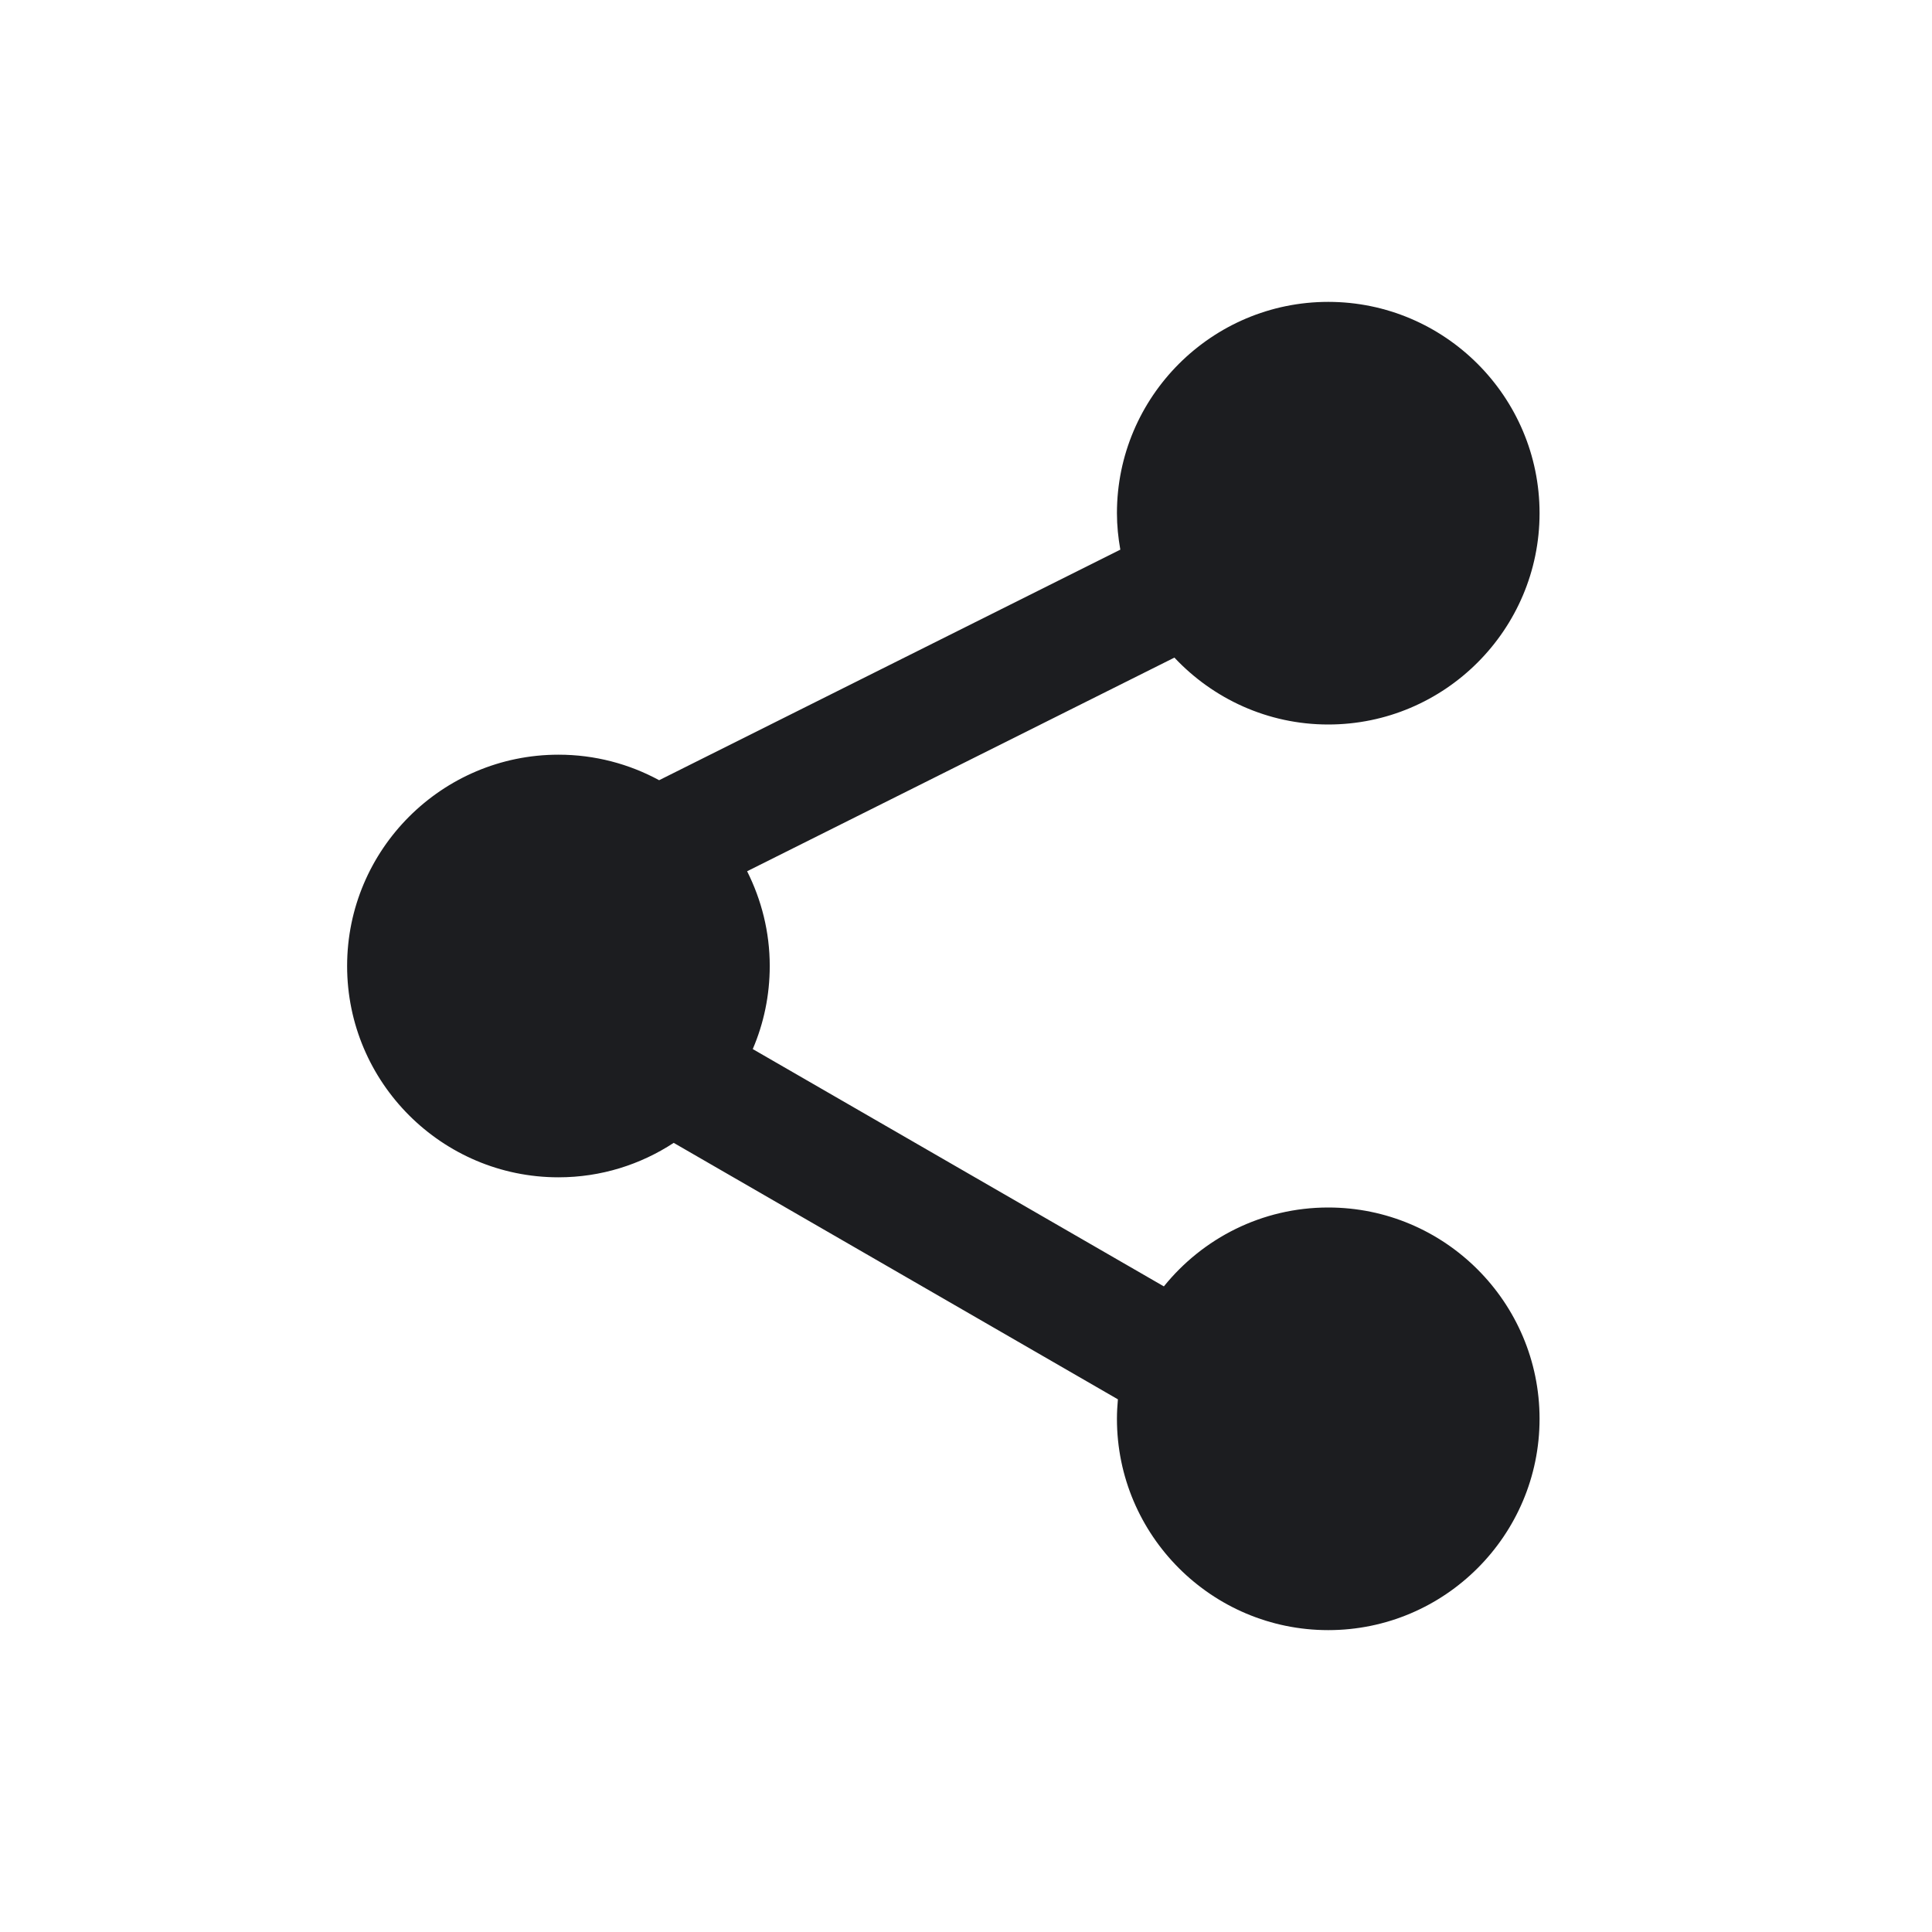 <svg width="24" height="24" viewBox="0 0 24 24" fill="none" xmlns="http://www.w3.org/2000/svg">
<path d="M16.5 3.75C15.053 3.75 13.875 4.928 13.875 6.375C13.875 6.53 13.891 6.68 13.917 6.828L8.188 9.692C7.816 9.49 7.39 9.375 6.938 9.375C5.49 9.375 4.312 10.553 4.312 12C4.312 13.447 5.49 14.625 6.938 14.625C7.466 14.625 7.957 14.467 8.369 14.197L13.887 17.383C13.88 17.462 13.875 17.543 13.875 17.625C13.875 19.073 15.053 20.25 16.5 20.25C17.947 20.25 19.125 19.073 19.125 17.625C19.125 16.177 17.947 15 16.5 15C15.675 15 14.94 15.383 14.458 15.98L9.351 13.032C9.487 12.715 9.562 12.366 9.562 12C9.562 11.576 9.459 11.178 9.281 10.823L14.589 8.169C15.068 8.679 15.747 9 16.5 9C17.947 9 19.125 7.822 19.125 6.375C19.125 4.928 17.947 3.75 16.5 3.75Z" fill="#1C1D20"/>
</svg>
